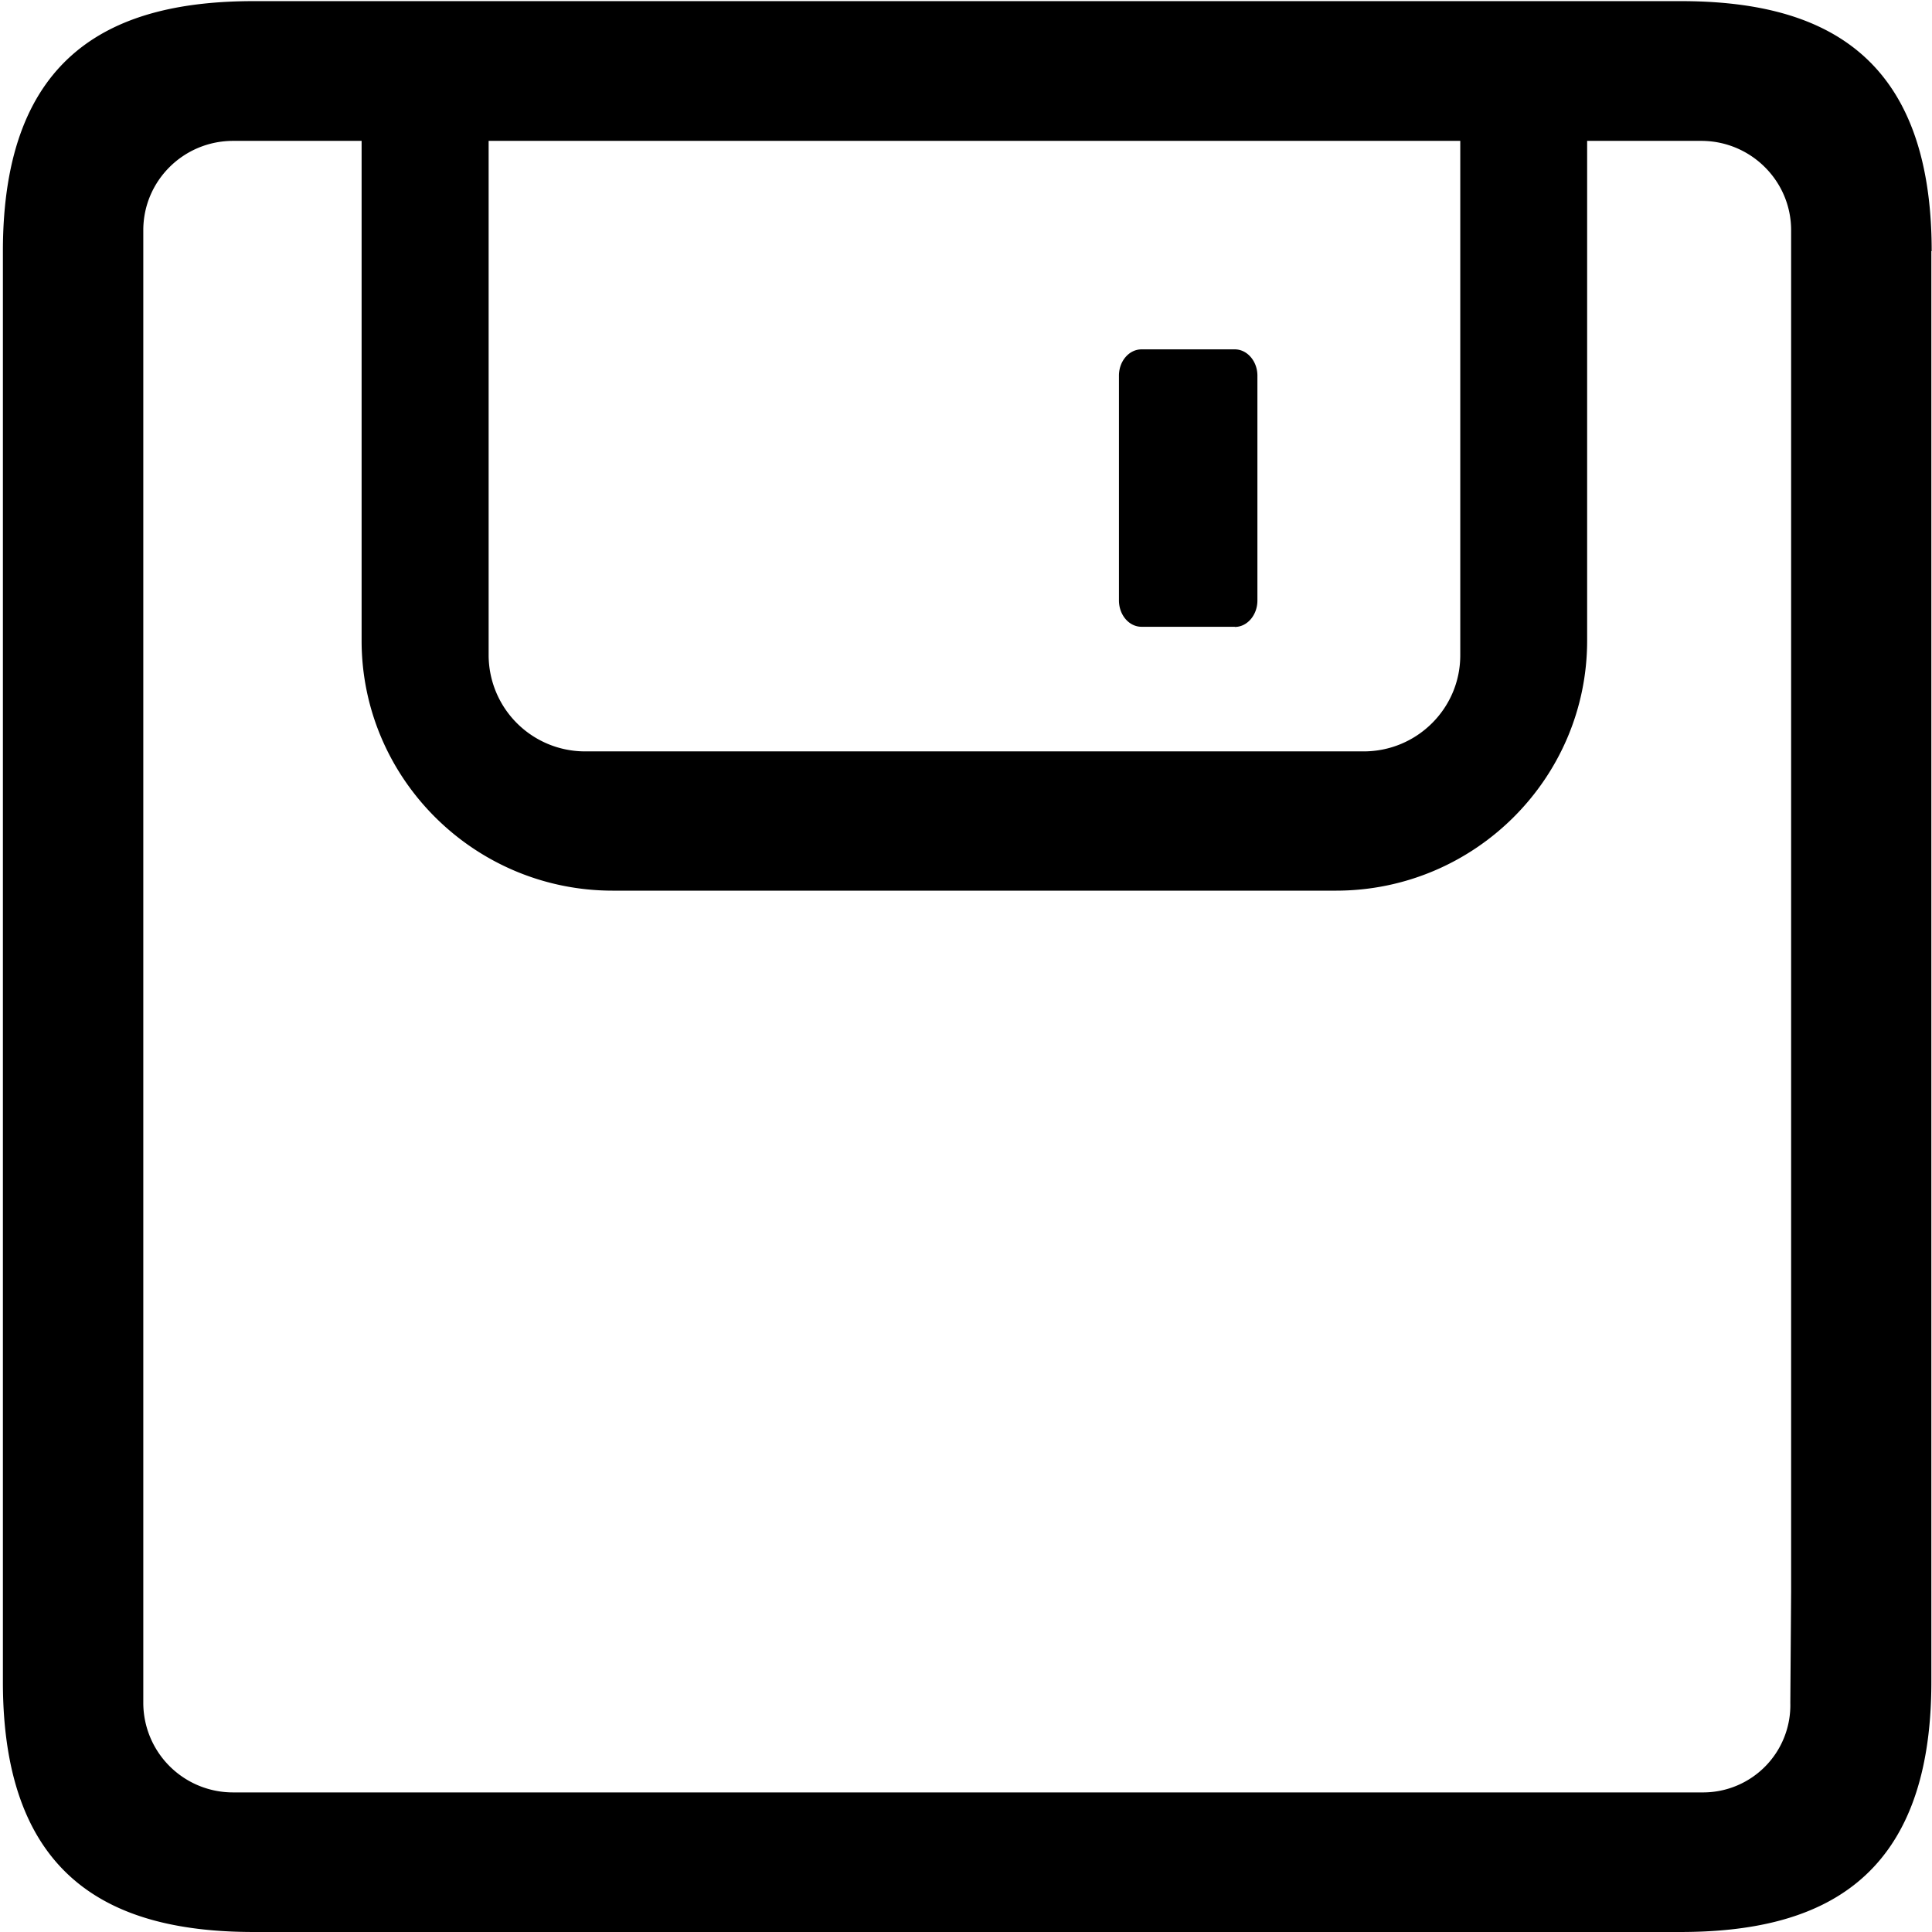 <svg t="1615516943053" class="icon" viewBox="0 0 1024 1024" version="1.1" xmlns="http://www.w3.org/2000/svg" p-id="6548" width="200" height="200"><path d="M1023.829 133.12c0-105.984-59.733-132.523-133.12-132.523h-756.053C61.269 0.597 1.536 27.136 1.536 133.12v758.357c0 105.984 59.733 132.523 133.12 132.523h755.883c73.387 0 133.12-26.453 133.12-132.523v-48.128h-74.325l-0.427 59.136a46.251 46.251 0 0 1-45.995 47.531H123.563a47.531 47.531 0 0 1-47.616-47.445V122.027c0-26.197 21.333-47.36 47.616-47.36h68.096v264.875c0 73.045 59.733 132.523 133.12 132.523h383.317c73.387 0 133.12-59.477 133.12-132.523V74.667h60.501c26.197 0 47.616 21.163 47.616 47.36v721.323h74.325V133.12h0.171zM773.973 347.307c0 28.16-22.955 50.944-51.2 50.944H310.187a51.115 51.115 0 0 1-51.2-50.944V74.667H773.973V347.307z m-119.467-15.104h-49.493c-6.571 0-11.947-6.229-11.947-13.995V199.083c0-7.68 5.376-13.909 11.947-13.909h49.493c6.571 0 11.947 6.315 11.947 13.909V318.293c0 7.68-5.376 13.995-11.947 13.995z" p-id="6549"></path></svg>